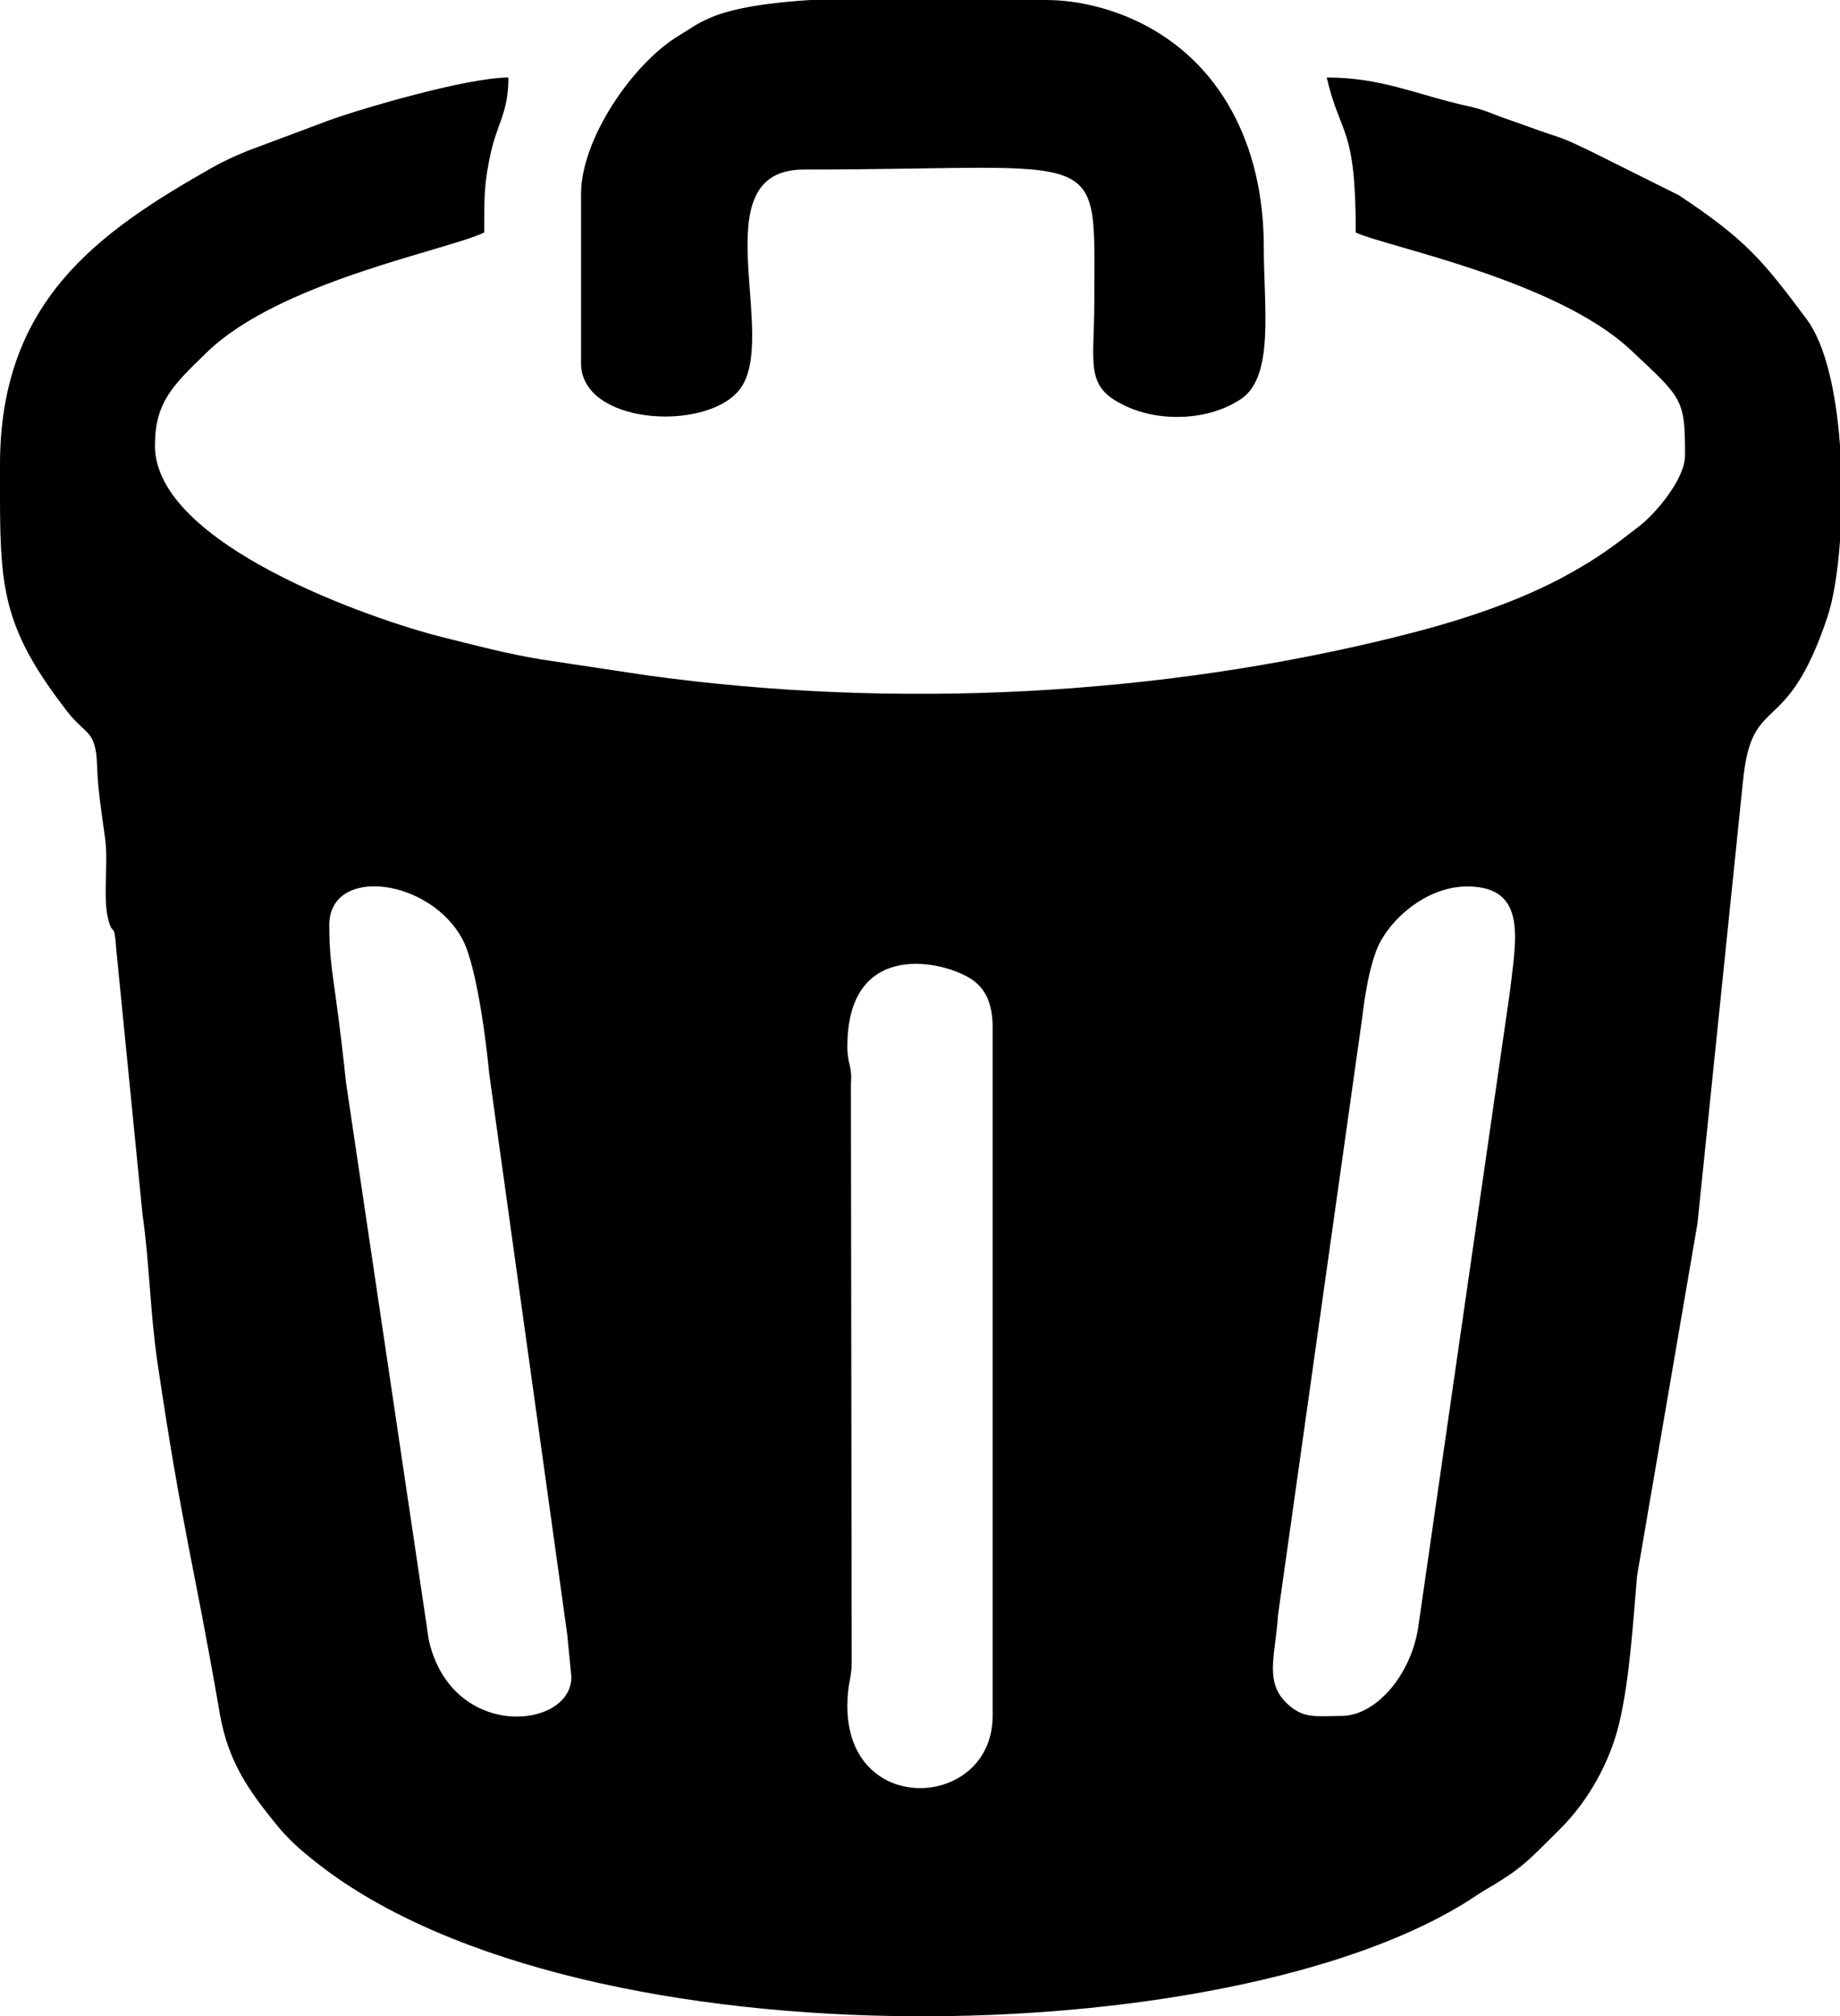 <?xml version="1.0" encoding="UTF-8"?>
<!DOCTYPE svg PUBLIC "-//W3C//DTD SVG 1.1//EN" "http://www.w3.org/Graphics/SVG/1.1/DTD/svg11.dtd">
<!-- Creator: CorelDRAW 2020 (64-Bit) -->
<svg xmlns="http://www.w3.org/2000/svg" xml:space="preserve" width="70.91mm" height="77.671mm" version="1.1" shape-rendering="geometricPrecision" text-rendering="geometricPrecision" image-rendering="optimizeQuality" fill-rule="evenodd" clip-rule="evenodd"
viewBox="0 0 64021.1 70125.7"
 xmlns:xlink="http://www.w3.org/1999/xlink"
 xmlns:xodm="http://www.corel.com/coreldraw/odm/2003">
 <g id="Capa_x0020_1">
  <path fill="black" d="M29483.4 36391c0,-3748.3 3371.5,-2983.6 4341,-2319.2 484.3,332 713.3,872.9 713.3,1645.4l0 1825.5 0 20354 0 1783.6c0,3243.5 -5054.3,3564 -5054.3,-336.9 0,-804 150.9,-961.2 150.8,-1516.4l-27.4 -20135c52.2,-620.3 -123.4,-658.4 -123.4,-1300.9zm34537.7 -20909.3l0 3346.3c-79,1075.9 -232.4,2016.5 -438.7,2635.2 -1435.7,4303.9 -2615.6,2577.8 -2932.1,5660.2l-1588.1 15428 -2102.5 12257.4c-138.4,1646.7 -263.1,3619.6 -617,5111.2 -327.9,1381.8 -1090.5,2727 -2048.7,3679.6 -1224.4,1217.4 -1344.3,1388.5 -2702.2,2183.6 -114.3,66.9 -301.1,196.3 -408.4,265.5 -3991,2580.2 -11292.1,4041.7 -18815,4076.8l-524.1 0c-7994.5,-33.1 -16158.4,-1681.5 -20798.9,-5317.2 -593.5,-465.1 -1015.7,-835 -1467.8,-1396.3 -873.2,-1084.6 -1633.9,-2100.1 -1927.6,-3800.5 -927,-5365.4 -1295.7,-6318.3 -2166.7,-12193.3 -263.3,-1775.4 -274.6,-3422.7 -526.5,-5201.9l-911.7 -9196.8c-72.9,-1050.8 -115.7,-377.6 -283.9,-1063.9 -186.1,-759.6 10.7,-1917 -99.8,-2764.3 -100.3,-769 -254.2,-1639.1 -284.7,-2579.5 -39.9,-1230.1 -400.9,-1049.2 -1019.7,-1844.4 -2179.5,-2800.8 -2347.1,-4200.5 -2357.3,-7314.3l0 -1284.6c2.1,-5651.7 3342.3,-8050.7 7359.5,-10325.4 452,-256 831.5,-423 1256,-597.4l2819.5 -1055.3c1142.4,-415.8 4824.3,-1494.8 6255.1,-1494.8 0,1211.3 -378.1,1573.1 -607,2594.2 -241.2,1075.2 -235.5,1541.7 -235.5,2797 -1292.7,620.3 -7105.3,1698.8 -9649,4166.2 -1176.9,1141.4 -1807.3,1728.9 -1807.3,3246.8 0,3448 7603.3,6065.1 10015.8,6663.5 1223.4,303.3 2186.3,566.4 3438.6,773.1l3660.8 551.2c8658.5,1197.4 17809.3,712.4 26090.7,-1341.3 2066.4,-512.6 4218.5,-1190.4 6043.5,-2211.9 1010.4,-565.4 1521.8,-957.6 2404,-1639.3 543.2,-419.6 1585.1,-1622.6 1585.1,-2458.4 0,-1962.6 -77.8,-1967.8 -1892.5,-3667.2 -2619.2,-2452.9 -8560.7,-3601.4 -9563.9,-4082.8 0,-3748.7 -525.4,-3307.3 -1010.8,-5391.2 1928.5,0 3111.7,596.5 4903.1,993.4 665.9,147.6 757.5,242.6 1393,460.5 589,201.7 1027.2,373.9 1495.1,526.5 688.2,224.1 765.4,296.9 1309.7,543.5l3148.3 1569c2337.8,1553.1 2904.8,2245.7 4449.1,4311.7 667.3,892.8 1027.5,2582.7 1160.2,4381.3zm-52564.6 16697.3c0,-2097.3 3565.7,-1635.2 4668.2,554.6 321.3,638.1 680.7,2393.9 899.3,4627l2714.2 19497.5 142 1474.3c0,1811.6 -4145.2,2233.5 -4958.1,-1275.5l-2884.6 -19419.1c-109.6,-1051.1 -232.8,-2055.6 -360.9,-2983.3 -130.9,-948 -220.2,-1480.5 -220.2,-2475.4zm35211.6 27501.2c-842.6,0 -1277.7,104.7 -1820,-370.3 -882.4,-773 -479.9,-1642.2 -376.1,-3173.6l2918.4 -20695.5c104,-880.6 252,-1732.3 496.8,-2379.6 382.1,-1009.8 1697.2,-2230 3161.2,-2230 2128.7,0 1689.6,1878.8 1485.9,3676.1l-3192.9 22117.9c-253.9,1621.5 -1455.3,3054.9 -2673.3,3054.9zm-26450.9 -52941.1l0 5896.6c0,2125.7 4298.4,2392.9 5492.5,943.7 1474.3,-1789.1 -1391.7,-7682.7 2257.5,-7682.7 10641.2,0 10109.2,-938.5 10108.6,4549 -0.3,2317.6 -368,3030.8 1172.6,3713.1 1206,534.1 2857,448.4 3938.6,-286.7 1160.8,-788.9 785.5,-3203.9 785.5,-5279.6 0,-3601.4 -1544.1,-6452.7 -4318.7,-7811.6 -867.5,-424.8 -2043.2,-780.8 -3262.7,-780.8l-8196.3 0c-1425.9,89.4 -2679.5,271.3 -3484.5,618.2 -478.7,206 -639.5,349 -1074.5,610.1 -1642.1,985.8 -3418.6,3627.6 -3418.6,5510.7z"/>
 </g>
</svg>
